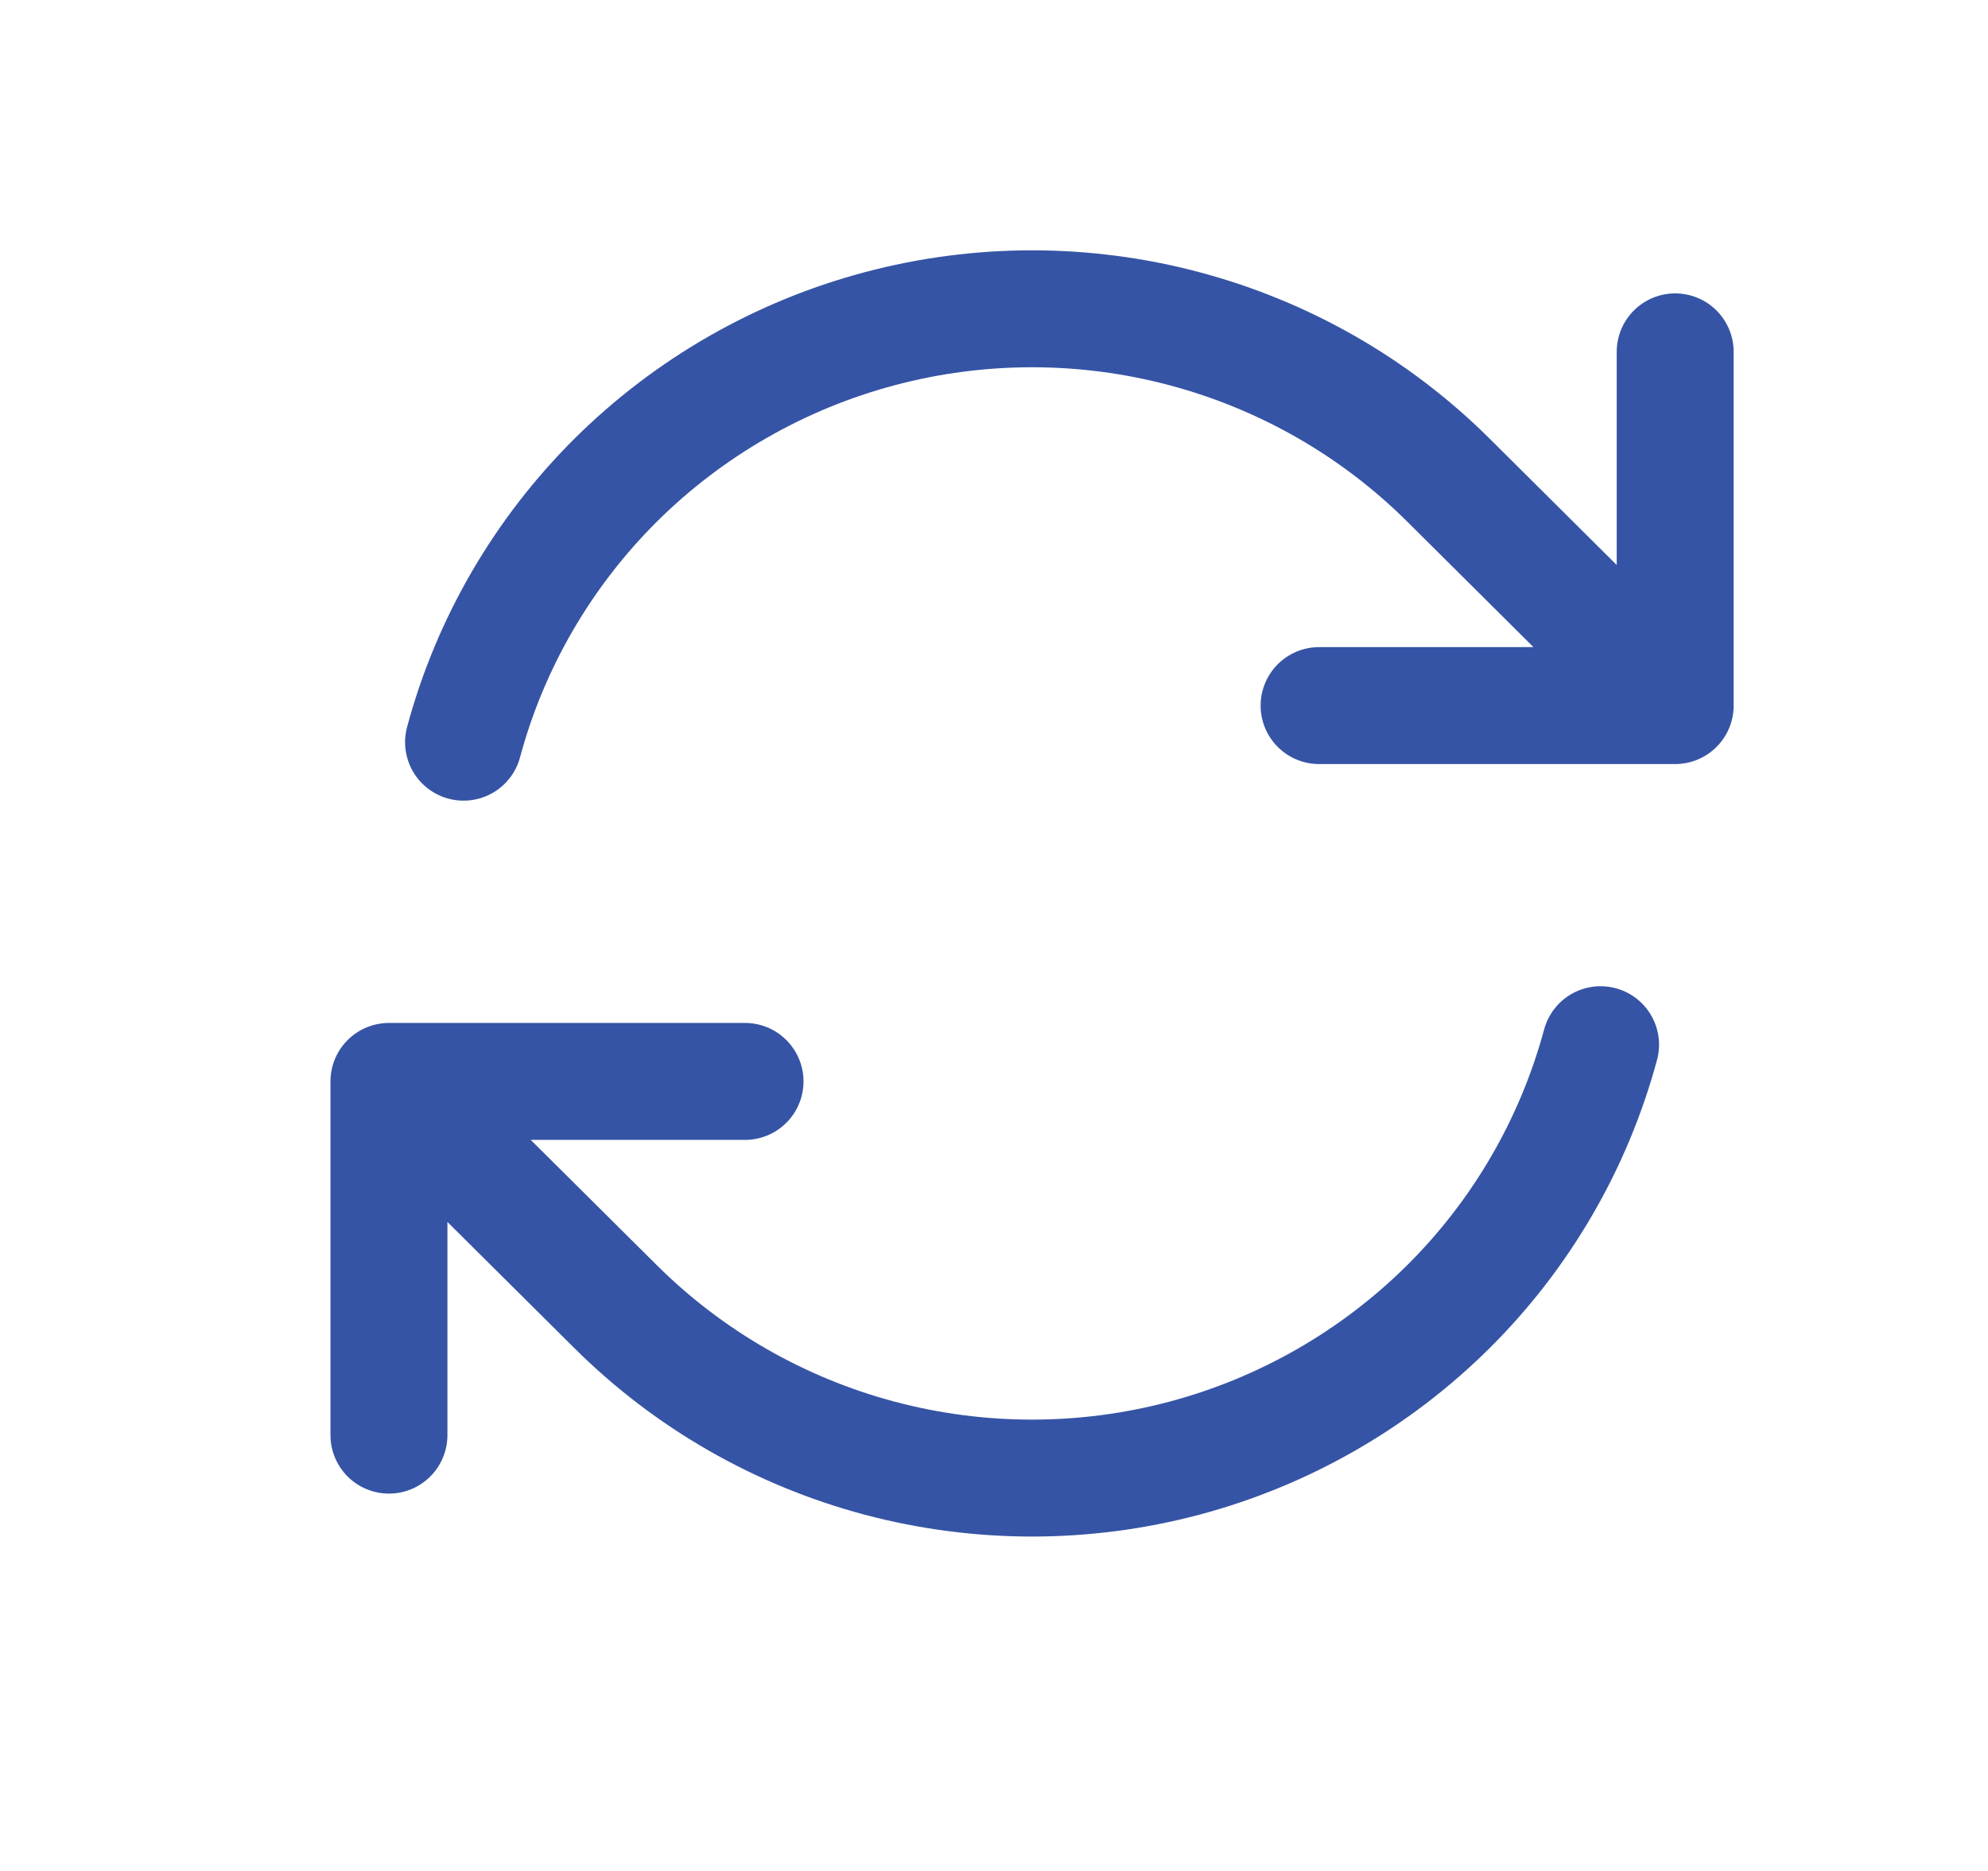 <svg width="17" height="16" viewBox="0 0 17 16" fill="none" xmlns="http://www.w3.org/2000/svg">
<path d="M11.28 6.034H14.325L12.385 4.105C11.76 3.484 10.982 3.038 10.128 2.811C9.275 2.584 8.376 2.584 7.523 2.811C6.669 3.038 5.891 3.485 5.266 4.105C4.642 4.726 4.192 5.499 3.964 6.347M3.326 12.273V9.248M3.326 9.248H6.371M3.326 9.248L5.266 11.176C5.891 11.797 6.669 12.243 7.522 12.47C8.376 12.697 9.274 12.697 10.128 12.47C10.981 12.243 11.759 11.796 12.384 11.176C13.009 10.555 13.458 9.782 13.687 8.934M14.325 3.009V6.032" stroke="#3654A5" stroke-linecap="round" stroke-linejoin="round"/>
</svg>
